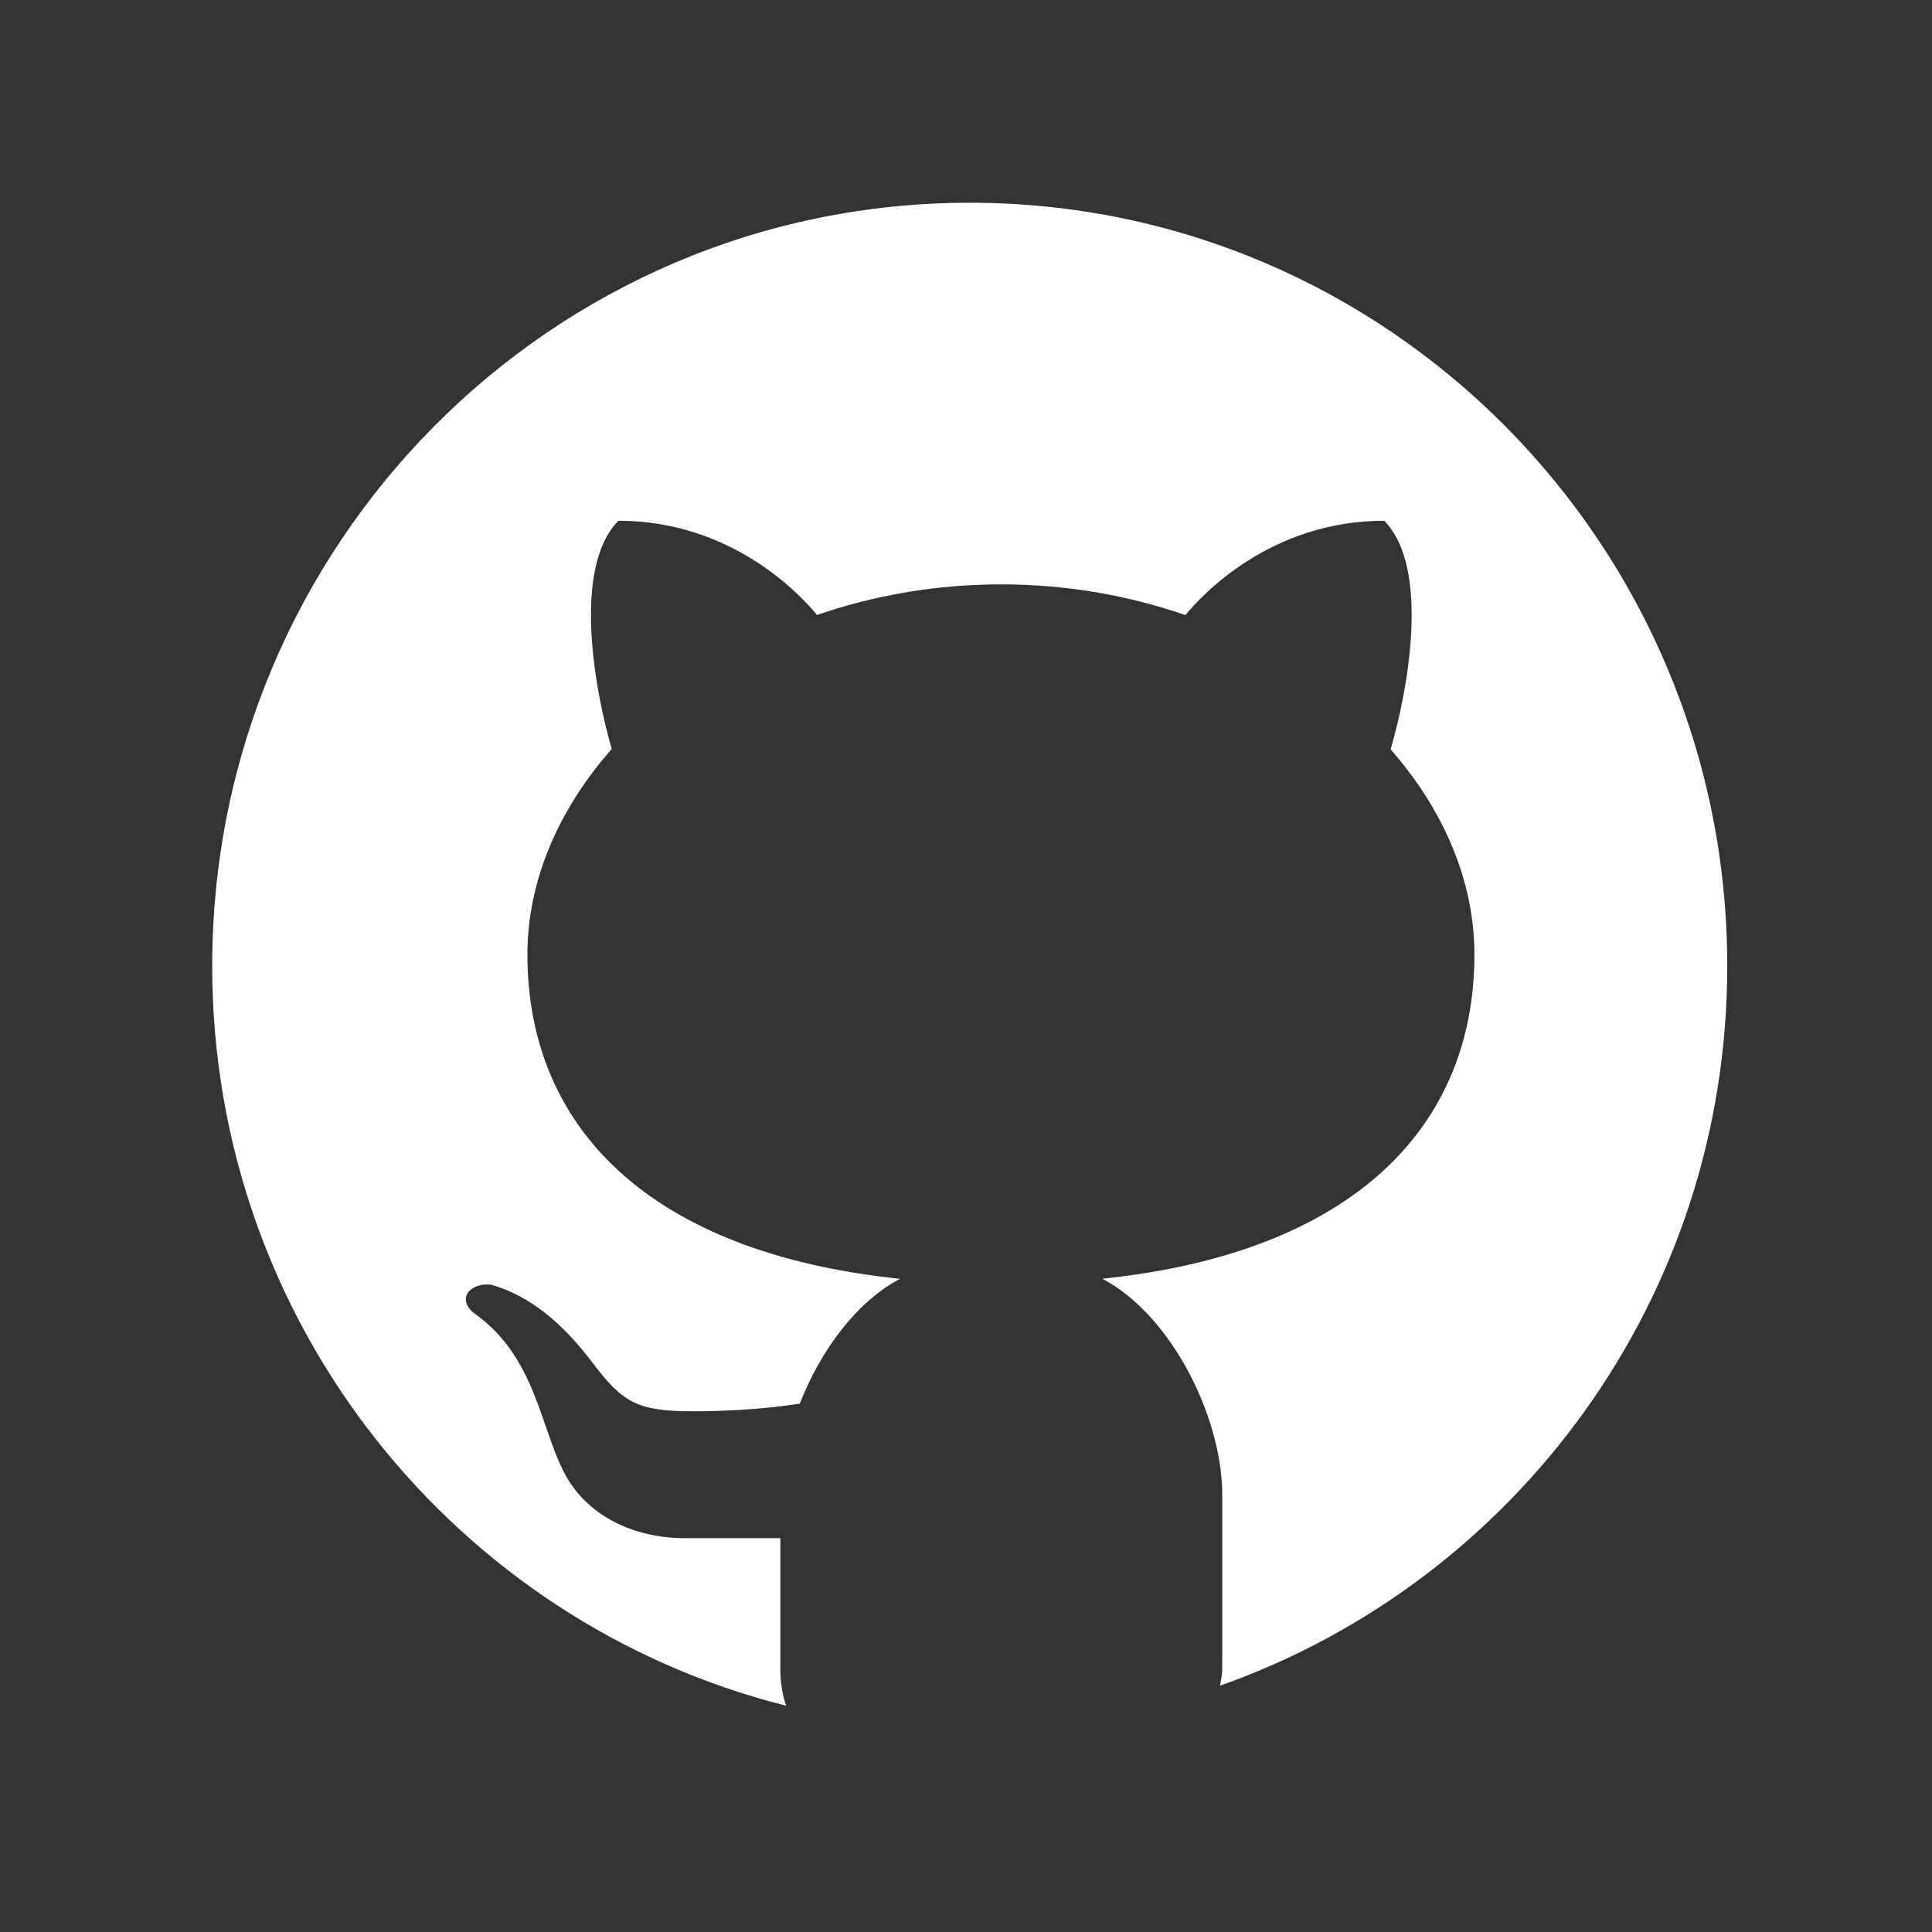 <svg width="81" height="81" viewBox="0 0 81 81" fill="none" xmlns="http://www.w3.org/2000/svg">
<rect x="0" y="0" width="81" height="81" fill="#333333" stroke="none"/>
<path d="M40.657 8.5C23.117 8.5 8.897 22.828 8.897 40.5C8.897 55.495 19.145 68.041 32.96 71.513C32.812 71.081 32.717 70.58 32.717 69.959V64.489C31.428 64.489 29.268 64.489 28.726 64.489C26.553 64.489 24.621 63.548 23.684 61.799C22.644 59.855 22.464 56.881 19.886 55.063C19.121 54.457 19.703 53.767 20.585 53.86C22.212 54.324 23.562 55.449 24.832 57.119C26.098 58.791 26.693 59.169 29.056 59.169C30.202 59.169 31.917 59.103 33.532 58.847C34.4 56.625 35.901 54.58 37.735 53.615C27.159 52.519 22.112 47.217 22.112 40.02C22.112 36.921 23.422 33.924 25.648 31.399C24.917 28.892 23.999 23.78 25.928 21.833C30.687 21.833 33.564 24.943 34.254 25.783C36.626 24.964 39.23 24.5 41.967 24.5C44.709 24.5 47.323 24.964 49.7 25.788C50.383 24.953 53.262 21.833 58.032 21.833C59.969 23.783 59.04 28.916 58.301 31.417C60.514 33.937 61.816 36.927 61.816 40.02C61.816 47.212 56.777 52.511 46.217 53.612C49.123 55.14 51.243 59.433 51.243 62.668V69.959C51.243 70.236 51.182 70.436 51.15 70.673C63.526 66.303 72.416 54.463 72.416 40.5C72.416 22.828 58.196 8.5 40.657 8.5Z" fill="white"/>
</svg>
